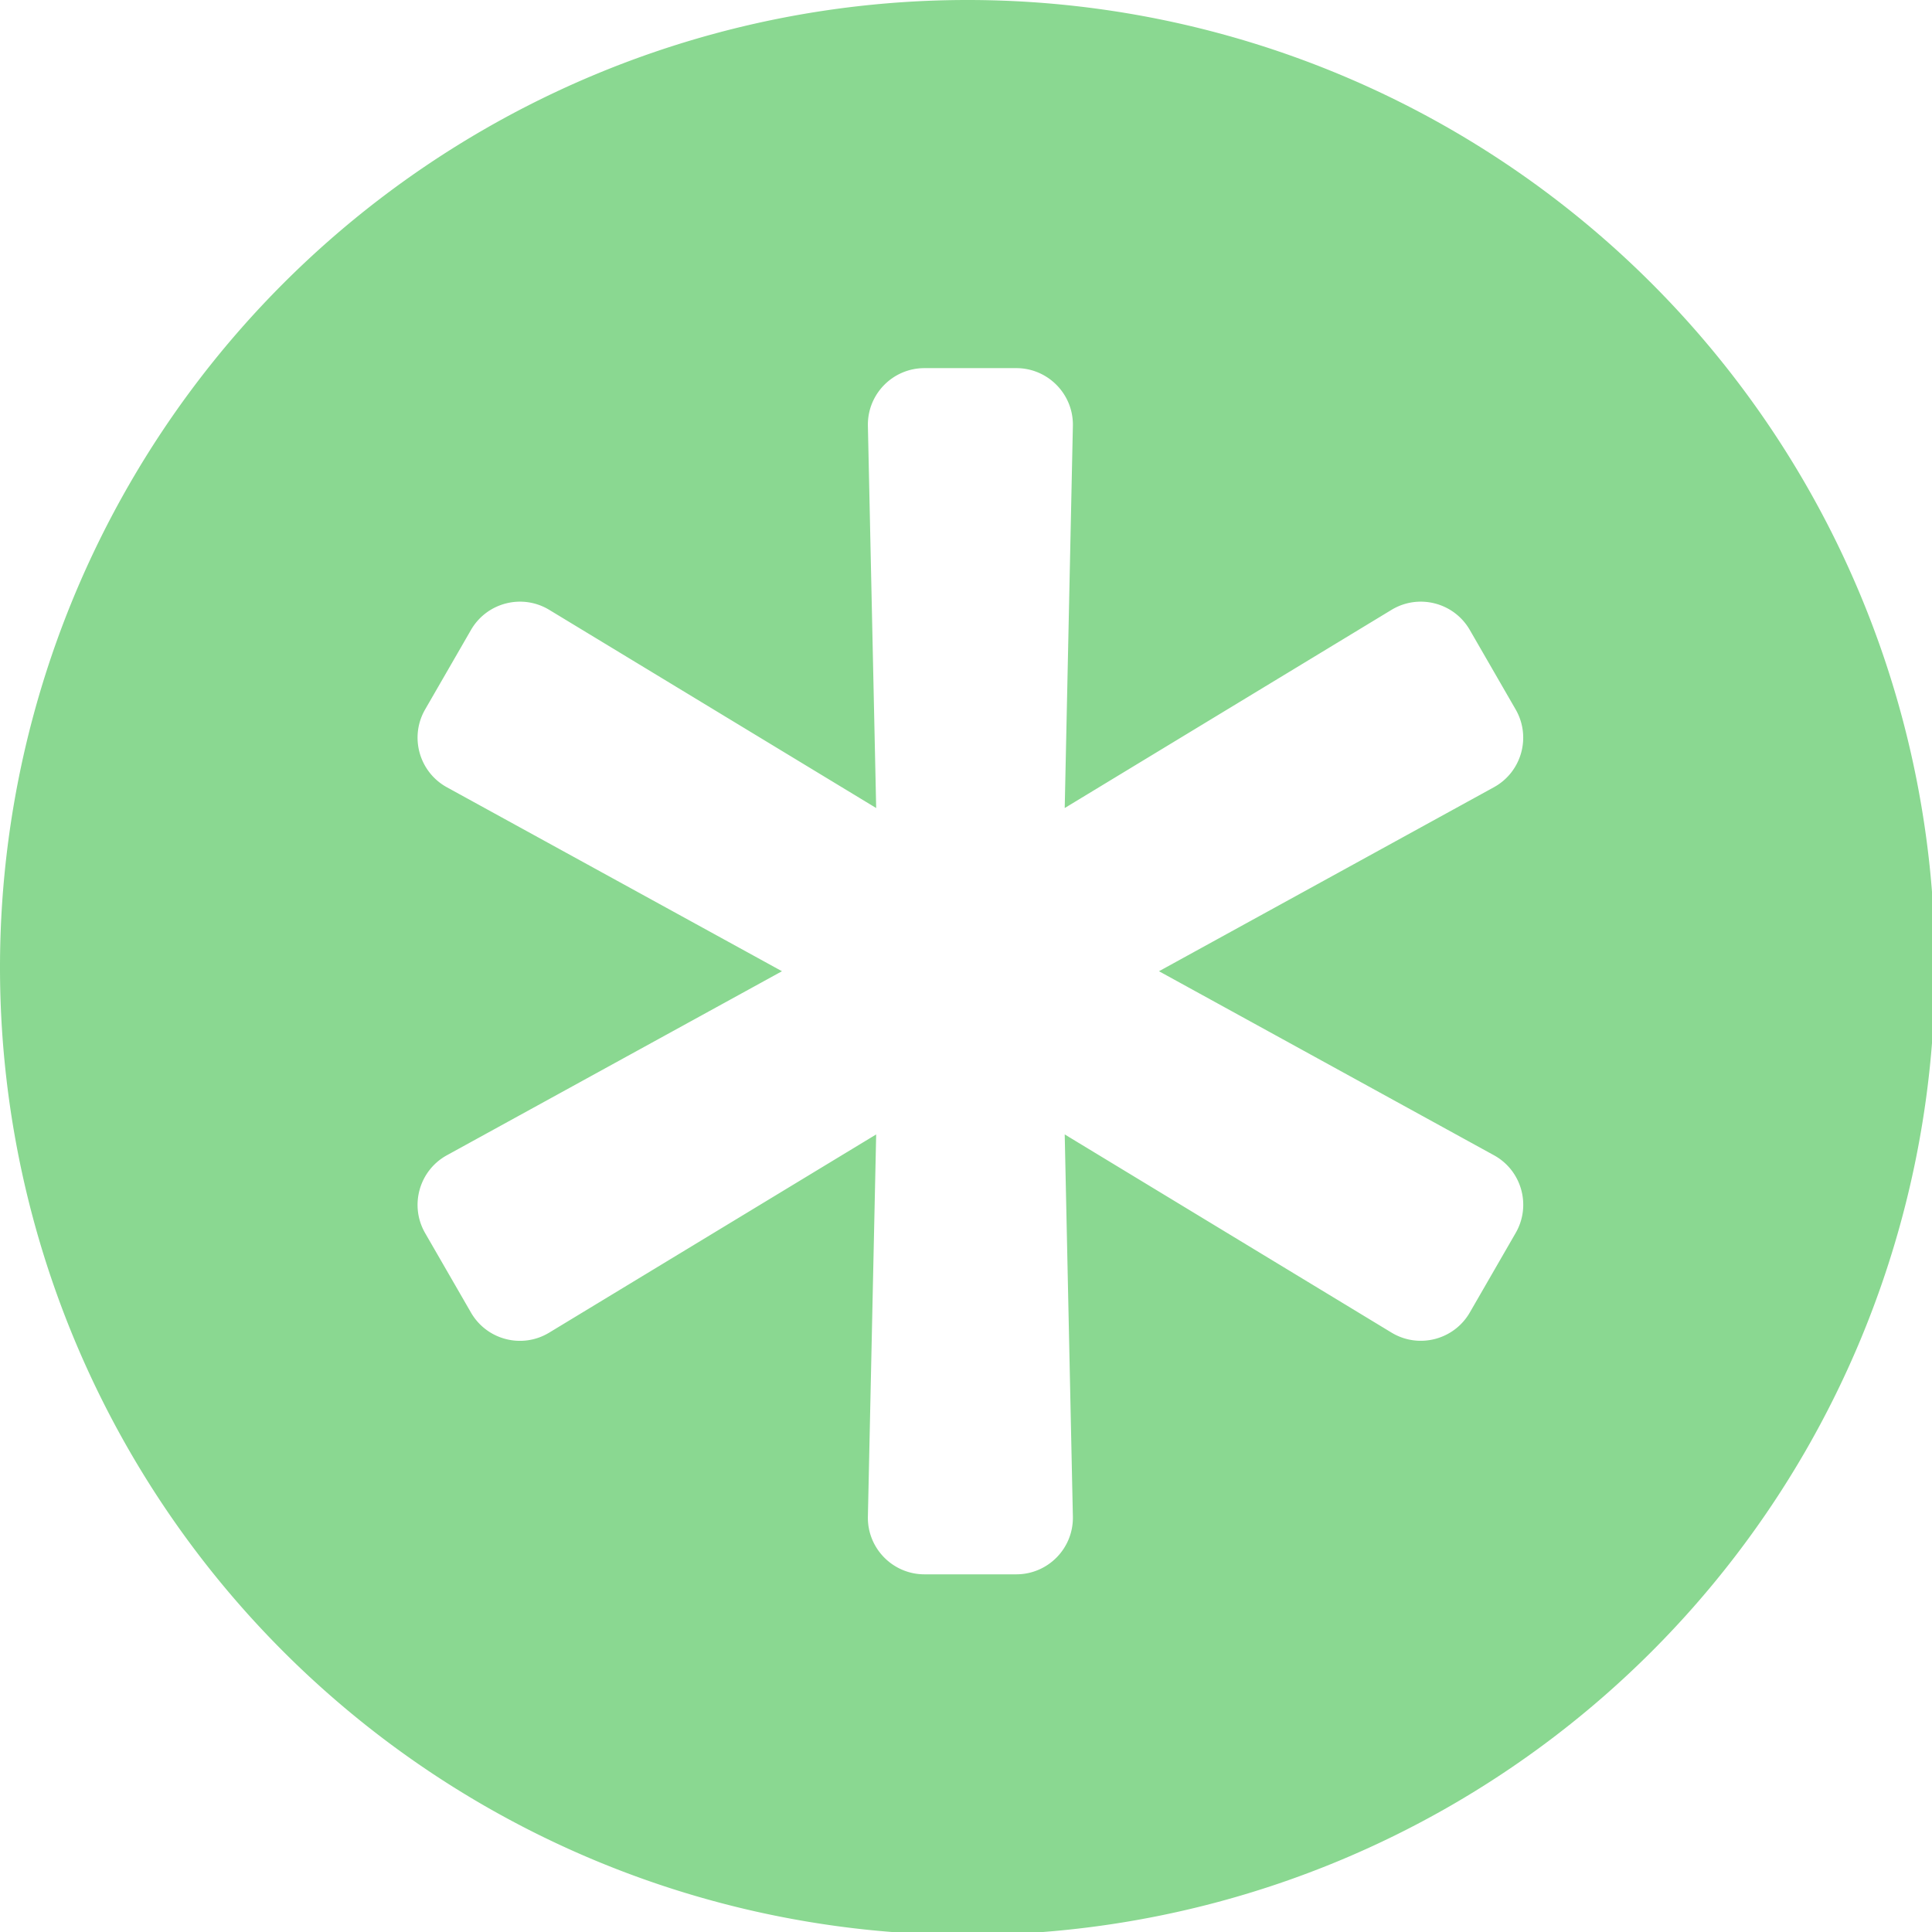 <?xml version="1.0" encoding="UTF-8" standalone="no"?>
<!-- Created with Inkscape (http://www.inkscape.org/) -->

<svg
   xmlns:dc="http://purl.org/dc/elements/1.1/"
   xmlns:cc="http://creativecommons.org/ns#"
   xmlns:rdf="http://www.w3.org/1999/02/22-rdf-syntax-ns#"
   xmlns:svg="http://www.w3.org/2000/svg"
   xmlns="http://www.w3.org/2000/svg"
   xmlns:sodipodi="http://sodipodi.sourceforge.net/DTD/sodipodi-0.dtd"
   xmlns:inkscape="http://www.inkscape.org/namespaces/inkscape"
   width="32"
   height="32"
   viewBox="0 0 8.467 8.467"
   version="1.1"
   id="svg8"
   inkscape:version="0.92.5 (2060ec1f9f, 2020-04-08)"
   sodipodi:docname="new_bl.svg">
  <defs
     id="defs2" />
  <sodipodi:namedview
     id="base"
     pagecolor="#ffffff"
     bordercolor="#666666"
     borderopacity="1.0"
     inkscape:pageopacity="0.0"
     inkscape:pageshadow="2"
     inkscape:zoom="2.8284271"
     inkscape:cx="-65.922916"
     inkscape:cy="1.7959909"
     inkscape:document-units="mm"
     inkscape:current-layer="layer1"
     showgrid="false"
     units="px"
     inkscape:window-width="1920"
     inkscape:window-height="1043"
     inkscape:window-x="0"
     inkscape:window-y="120"
     inkscape:window-maximized="1">
    <sodipodi:guide
       position="8.467,0"
       orientation="-32,0"
       id="guide854"
       inkscape:locked="false" />
    <sodipodi:guide
       position="8.467,8.467"
       orientation="0,-32"
       id="guide856"
       inkscape:locked="false" />
    <sodipodi:guide
       position="0,8.467"
       orientation="32,0"
       id="guide858"
       inkscape:locked="false" />
  </sodipodi:namedview>
  <g
     inkscape:label="Layer 1"
     inkscape:groupmode="layer"
     id="layer1"
     transform="translate(0,-288.533)">
    <path
       style="fill:#8ad891;fill-opacity:1;stroke:none;stroke-width:5.915;stroke-miterlimit:4;stroke-dasharray:none;stroke-opacity:1"
       d="M 16,0 A 16,16 0 0 0 0,16 16,16 0 0 0 16,32 16,16 0 0 0 32,16 16,16 0 0 0 16,0 Z m -0.711,6.088 h 1.518 c 0.524,0 0.947,0.431 0.936,0.955 l -0.135,6.32 5.404,-3.277 c 0.448,-0.272 1.033,-0.122 1.295,0.332 l 0.758,1.314 c 0.262,0.454 0.1,1.035 -0.359,1.287 l -5.539,3.043 5.539,3.043 c 0.46,0.252 0.622,0.833 0.359,1.287 l -0.758,1.314 c -0.262,0.454 -0.847,0.604 -1.295,0.332 l -5.404,-3.277 0.135,6.32 c 0.011,0.524 -0.411,0.955 -0.936,0.955 h -1.518 c -0.524,0 -0.947,-0.431 -0.936,-0.955 l 0.137,-6.32 -5.406,3.277 C 8.636,22.311 8.051,22.161 7.789,21.707 L 7.031,20.393 C 6.769,19.939 6.931,19.358 7.391,19.105 L 12.932,16.062 7.391,13.02 C 6.931,12.767 6.769,12.186 7.031,11.732 L 7.789,10.418 C 8.051,9.964 8.636,9.814 9.084,10.086 l 5.406,3.277 -0.137,-6.32 c -0.011,-0.524 0.411,-0.955 0.936,-0.955 z"
       transform="matrix(0.265,0,0,0.265,0,288.533)"
       id="path896"
       inkscape:connector-curvature="0" />
  </g>
</svg>

